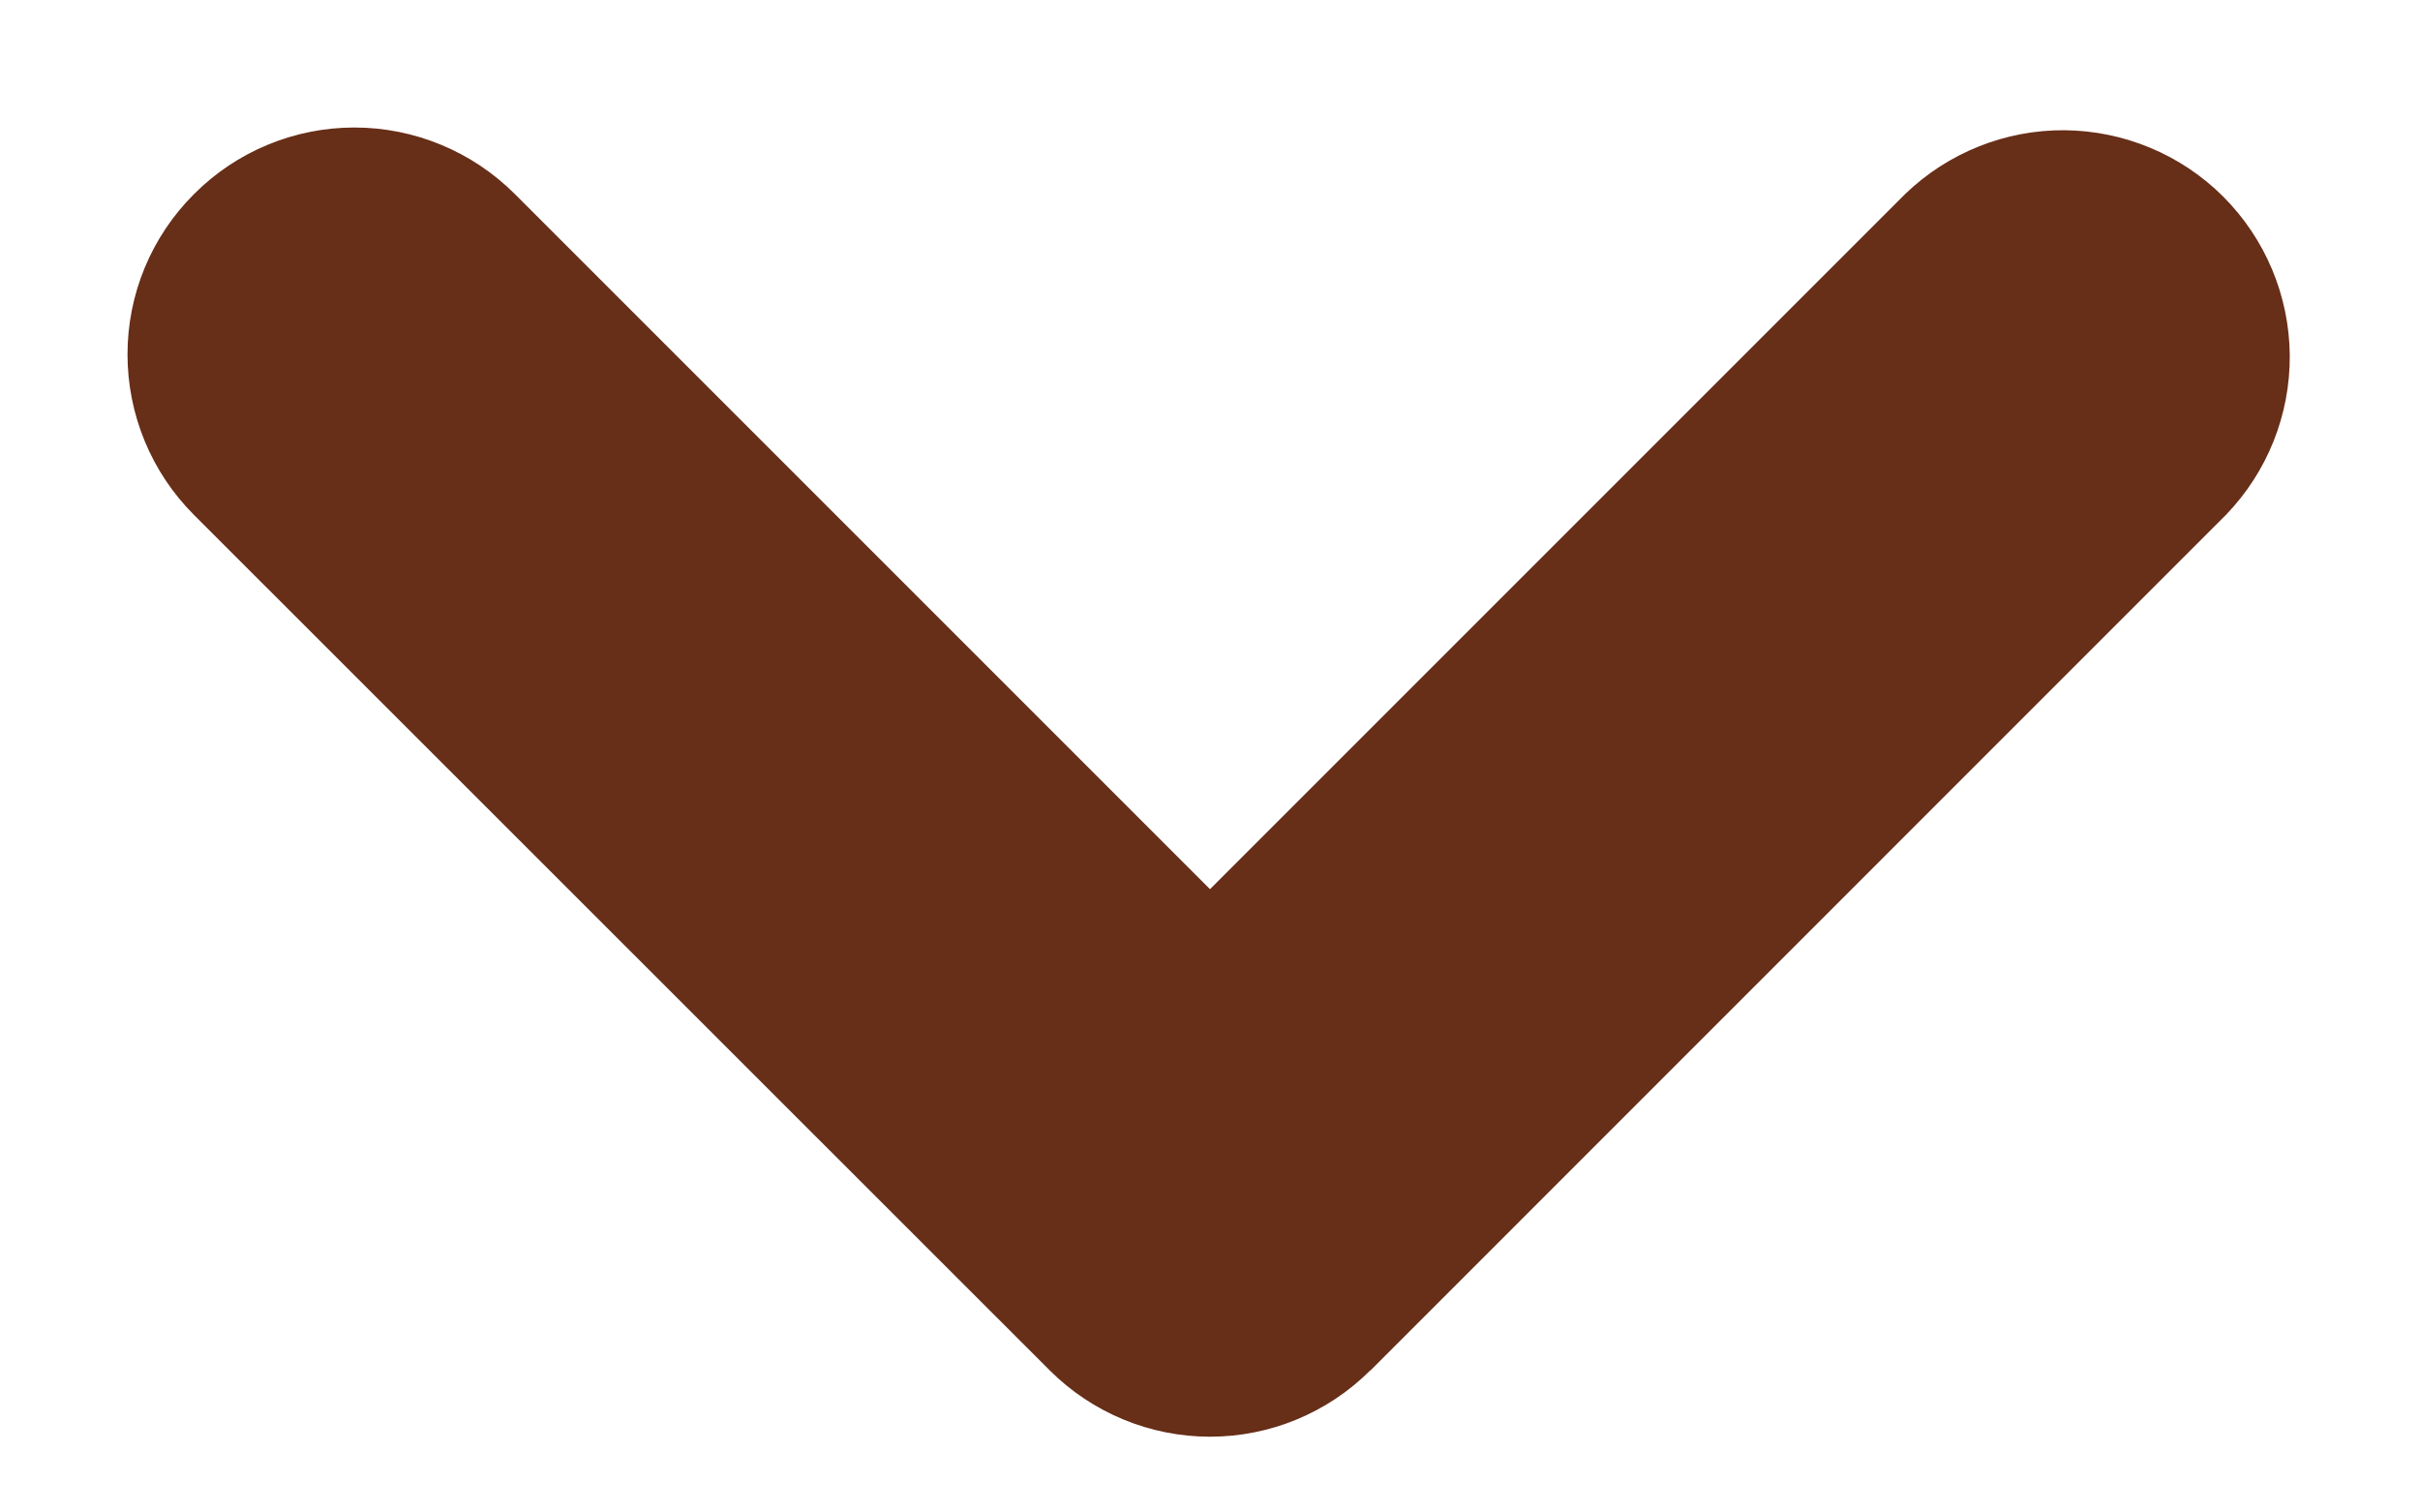 <svg width="16" height="10" viewBox="0 0 16 10" fill="none" xmlns="http://www.w3.org/2000/svg">
<path fill-rule="evenodd" clip-rule="evenodd" d="M9.06 9.06C8.779 9.341 8.398 9.499 8 9.499C7.603 9.499 7.221 9.341 6.94 9.06L1.282 3.404C1.001 3.123 0.843 2.741 0.843 2.343C0.843 1.945 1.001 1.564 1.283 1.283C1.564 1.001 1.946 0.843 2.343 0.843C2.741 0.843 3.123 1.002 3.404 1.283L8 5.879L12.596 1.283C12.879 1.01 13.258 0.858 13.651 0.861C14.044 0.865 14.421 1.022 14.699 1.3C14.977 1.578 15.135 1.954 15.139 2.348C15.142 2.741 14.991 3.12 14.718 3.403L9.061 9.061L9.06 9.06Z" fill="#672E18"/>
</svg>
